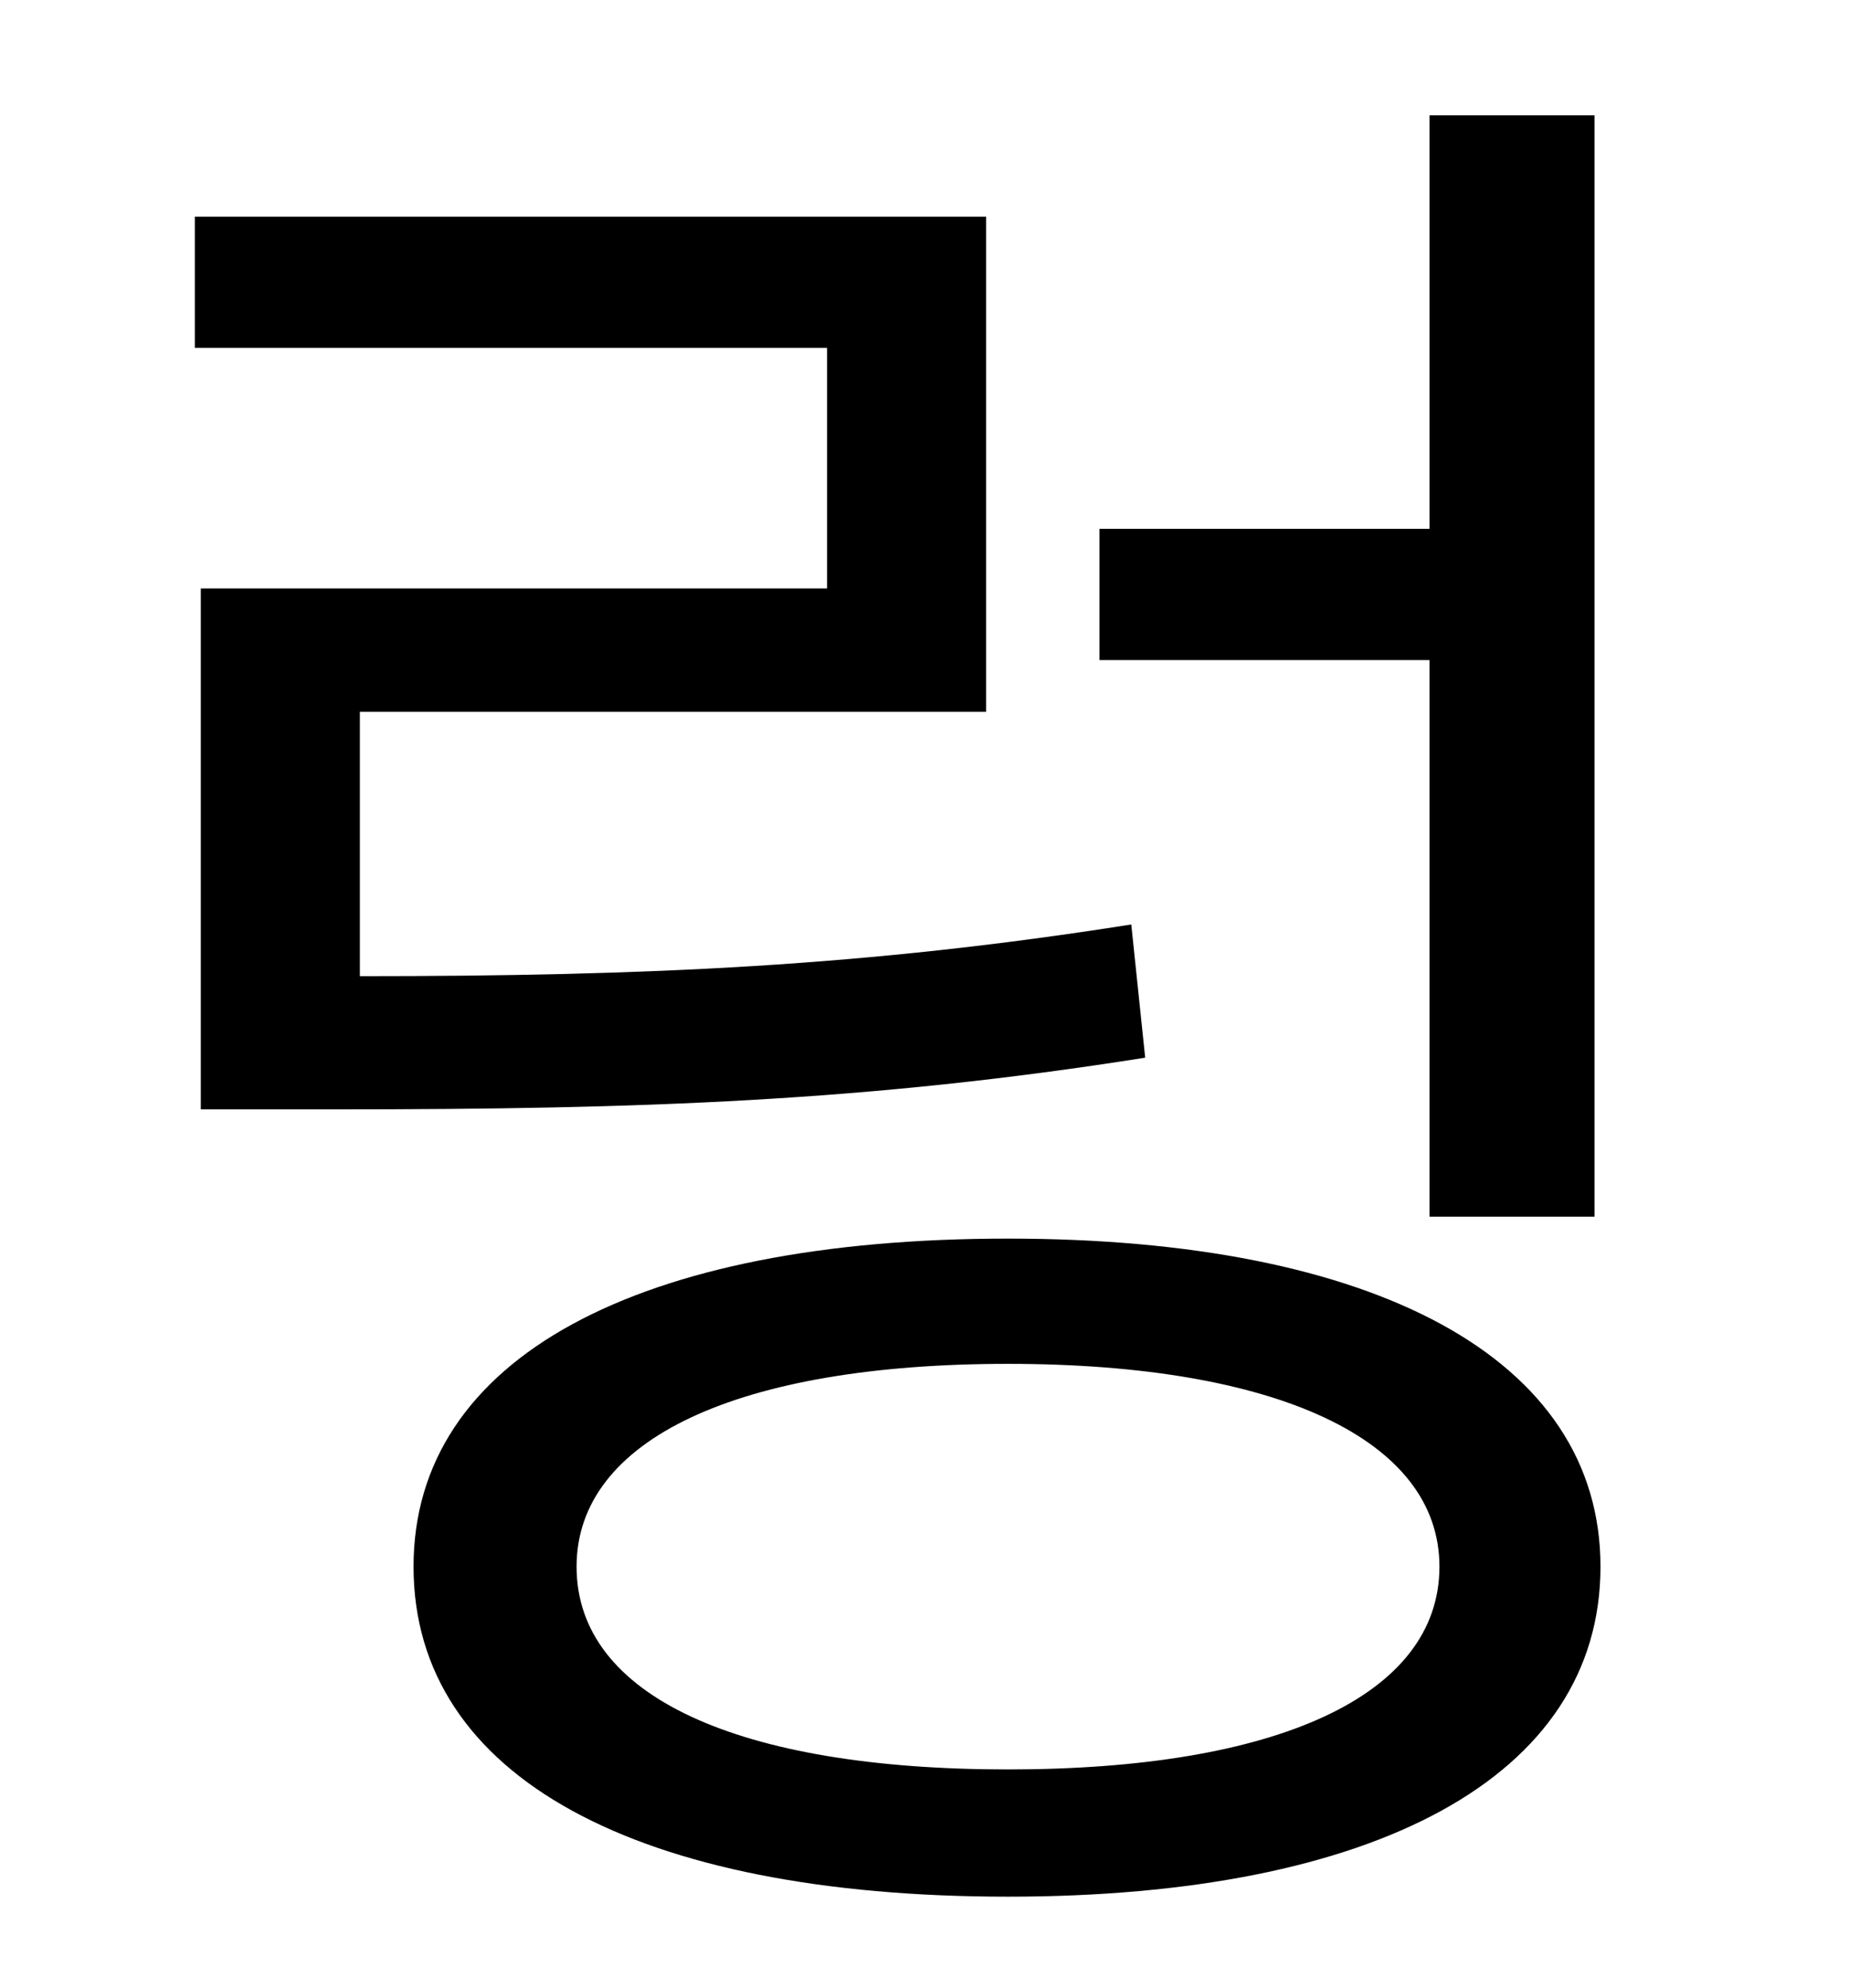<?xml version="1.0" standalone="no"?>
<!DOCTYPE svg PUBLIC "-//W3C//DTD SVG 1.1//EN" "http://www.w3.org/Graphics/SVG/1.1/DTD/svg11.dtd" >
<svg xmlns="http://www.w3.org/2000/svg" xmlns:xlink="http://www.w3.org/1999/xlink" version="1.1" viewBox="-10 0 930 1000">
   <path fill="currentColor"
d="M709 612v-280h-166v-66h166v-208h83v554h-83zM559 465l7 67c-139 22 -253 26 -407 26h-68v-262h315v-121h-318v-66h398v249h-315v133c145 0 255 -5 388 -26zM497 890c135 0 217 -37 217 -102c0 -64 -82 -102 -217 -102c-136 0 -217 38 -217 102c0 65 81 102 217 102z
M497 623c184 0 298 60 298 165c0 106 -114 166 -298 166c-186 0 -299 -60 -299 -166c0 -105 113 -165 299 -165z" />
</svg>

